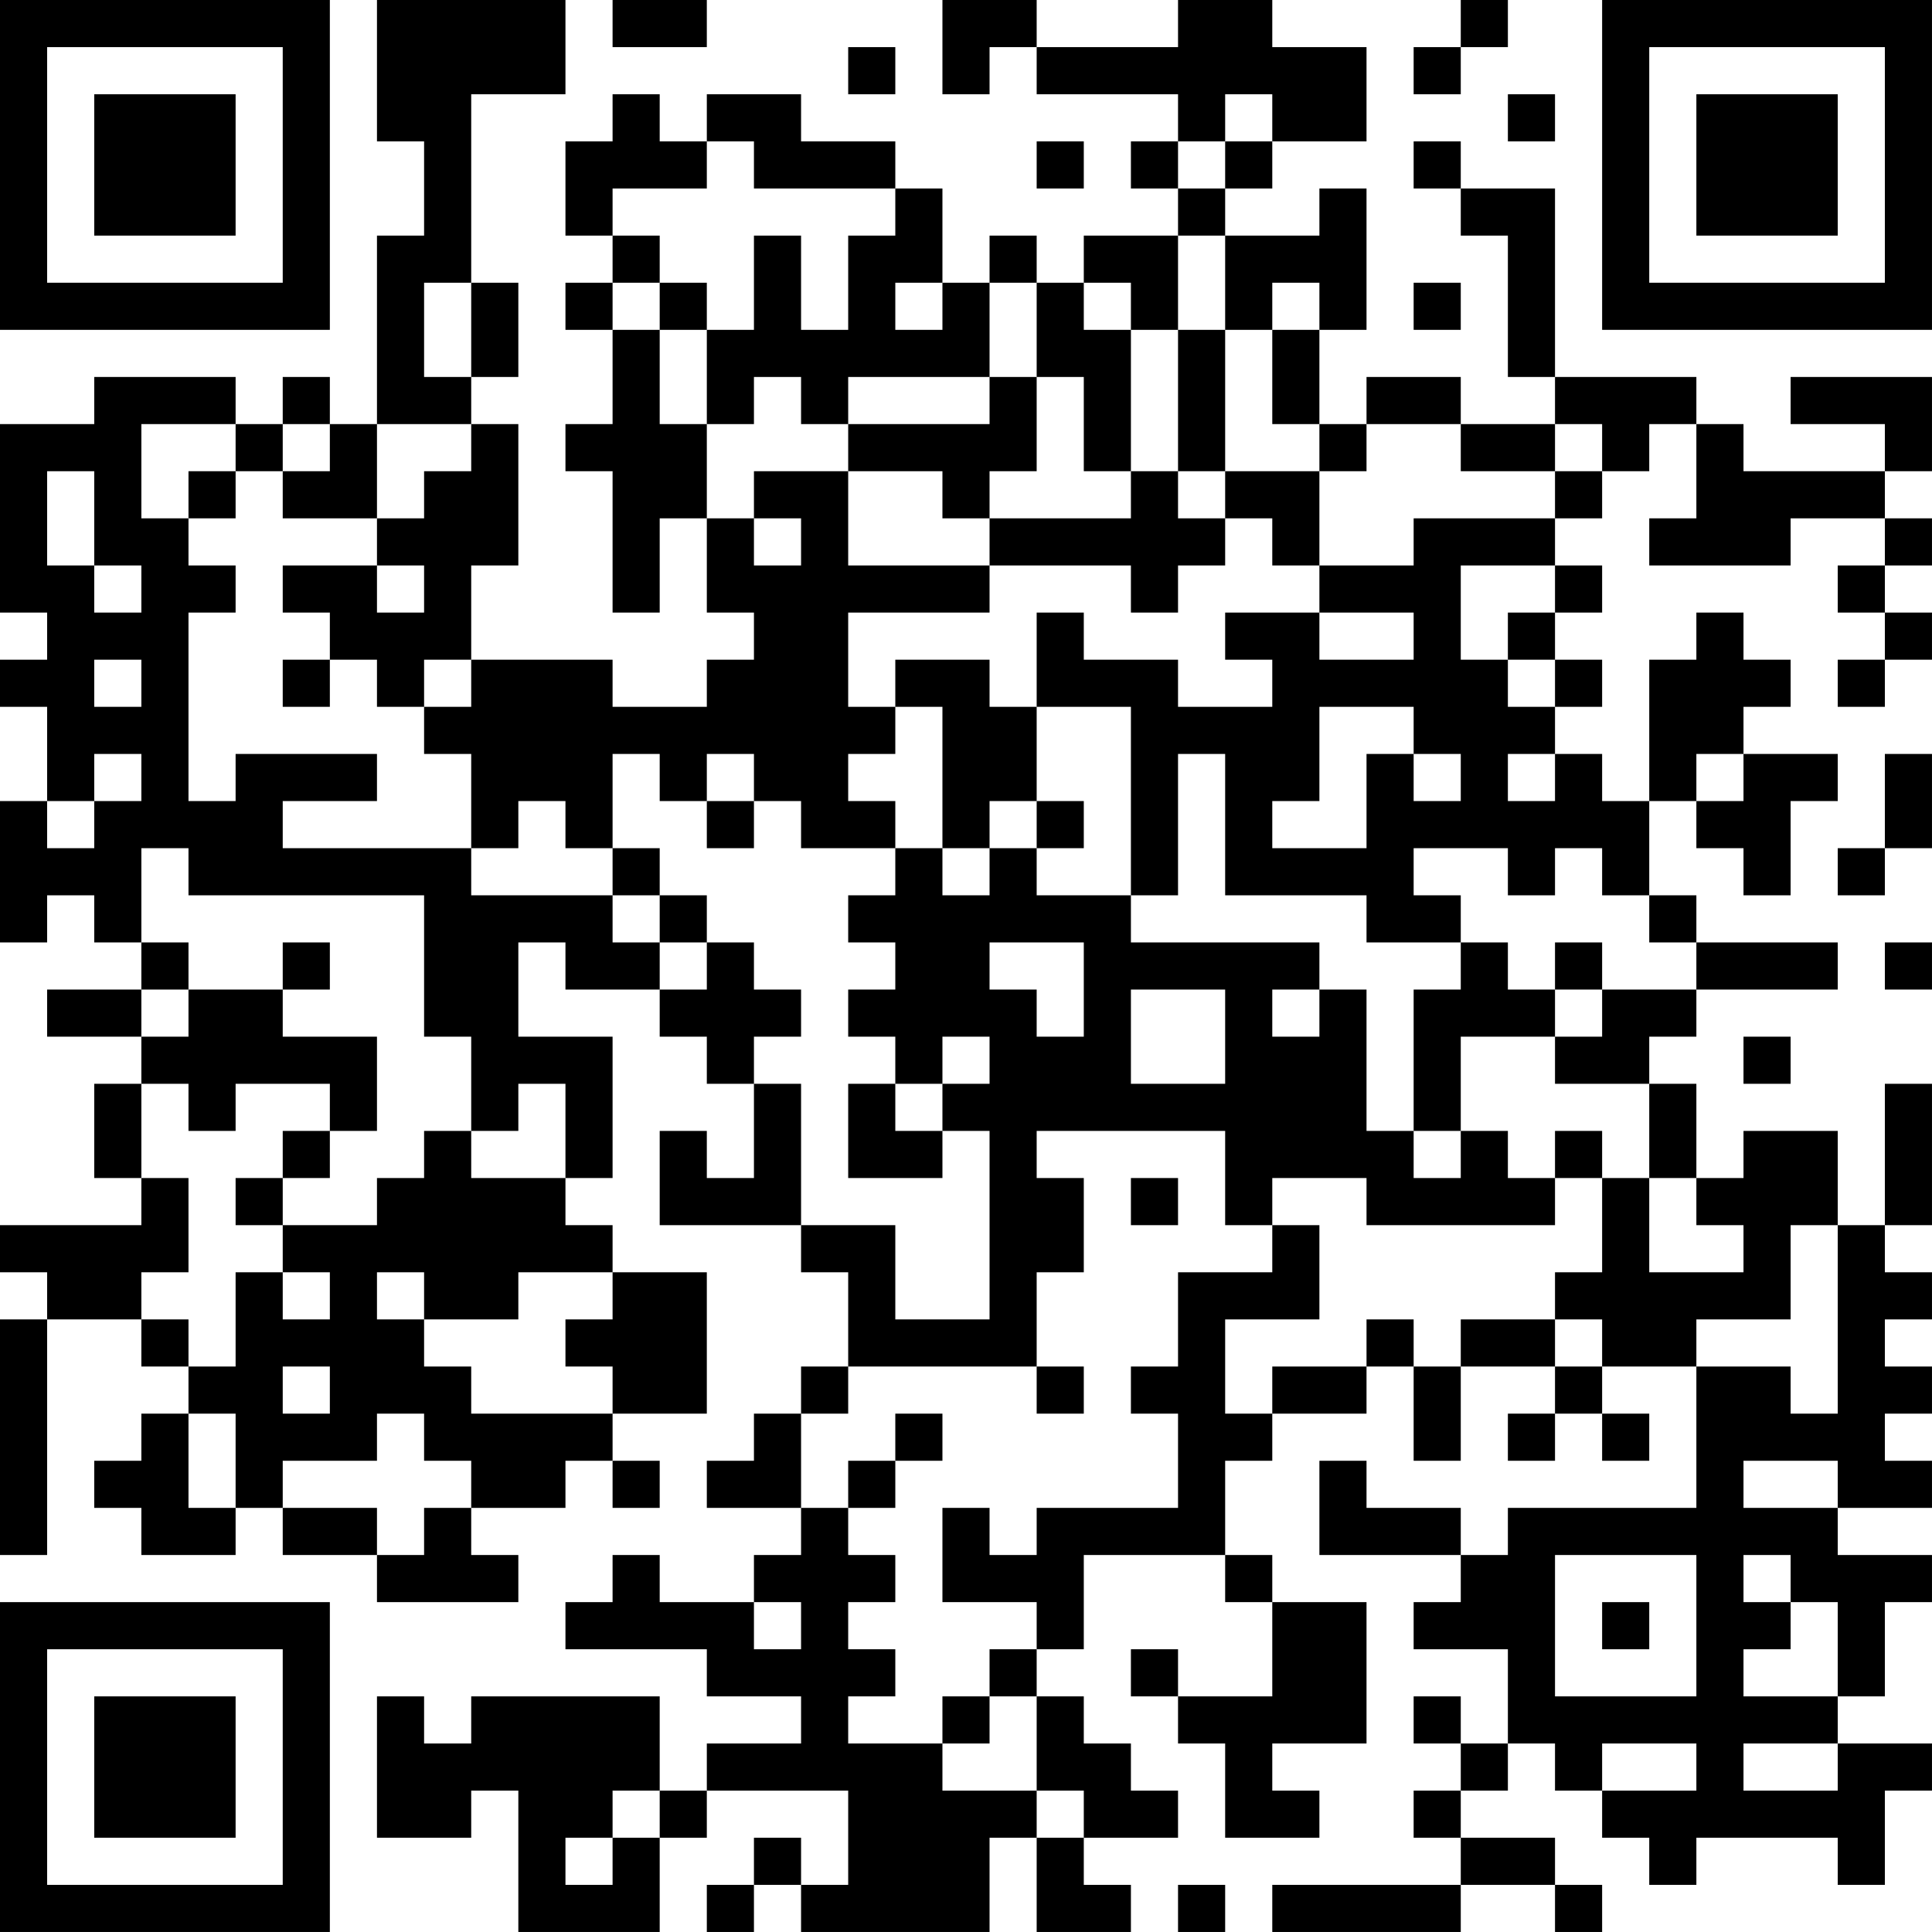 <?xml version="1.0" encoding="UTF-8"?>
<svg xmlns="http://www.w3.org/2000/svg" version="1.1" width="200" height="200" viewBox="0 0 200 200"><rect x="0" y="0" width="200" height="200" fill="#ffffff"/><g transform="scale(4.878)"><g transform="translate(0,0)"><path fill-rule="evenodd" d="M8 0L8 3L9 3L9 5L8 5L8 9L7 9L7 8L6 8L6 9L5 9L5 8L2 8L2 9L0 9L0 13L1 13L1 14L0 14L0 15L1 15L1 17L0 17L0 20L1 20L1 19L2 19L2 20L3 20L3 21L1 21L1 22L3 22L3 23L2 23L2 25L3 25L3 26L0 26L0 27L1 27L1 28L0 28L0 33L1 33L1 28L3 28L3 29L4 29L4 30L3 30L3 31L2 31L2 32L3 32L3 33L5 33L5 32L6 32L6 33L8 33L8 34L11 34L11 33L10 33L10 32L12 32L12 31L13 31L13 32L14 32L14 31L13 31L13 30L15 30L15 27L13 27L13 26L12 26L12 25L13 25L13 22L11 22L11 20L12 20L12 21L14 21L14 22L15 22L15 23L16 23L16 25L15 25L15 24L14 24L14 26L17 26L17 27L18 27L18 29L17 29L17 30L16 30L16 31L15 31L15 32L17 32L17 33L16 33L16 34L14 34L14 33L13 33L13 34L12 34L12 35L15 35L15 36L17 36L17 37L15 37L15 38L14 38L14 36L10 36L10 37L9 37L9 36L8 36L8 39L10 39L10 38L11 38L11 41L14 41L14 39L15 39L15 38L18 38L18 40L17 40L17 39L16 39L16 40L15 40L15 41L16 41L16 40L17 40L17 41L21 41L21 39L22 39L22 41L24 41L24 40L23 40L23 39L25 39L25 38L24 38L24 37L23 37L23 36L22 36L22 35L23 35L23 33L26 33L26 34L27 34L27 36L25 36L25 35L24 35L24 36L25 36L25 37L26 37L26 39L28 39L28 38L27 38L27 37L29 37L29 34L27 34L27 33L26 33L26 31L27 31L27 30L29 30L29 29L30 29L30 31L31 31L31 29L33 29L33 30L32 30L32 31L33 31L33 30L34 30L34 31L35 31L35 30L34 30L34 29L36 29L36 32L32 32L32 33L31 33L31 32L29 32L29 31L28 31L28 33L31 33L31 34L30 34L30 35L32 35L32 37L31 37L31 36L30 36L30 37L31 37L31 38L30 38L30 39L31 39L31 40L27 40L27 41L31 41L31 40L33 40L33 41L34 41L34 40L33 40L33 39L31 39L31 38L32 38L32 37L33 37L33 38L34 38L34 39L35 39L35 40L36 40L36 39L39 39L39 40L40 40L40 38L41 38L41 37L39 37L39 36L40 36L40 34L41 34L41 33L39 33L39 32L41 32L41 31L40 31L40 30L41 30L41 29L40 29L40 28L41 28L41 27L40 27L40 26L41 26L41 23L40 23L40 26L39 26L39 24L37 24L37 25L36 25L36 23L35 23L35 22L36 22L36 21L39 21L39 20L36 20L36 19L35 19L35 17L36 17L36 18L37 18L37 19L38 19L38 17L39 17L39 16L37 16L37 15L38 15L38 14L37 14L37 13L36 13L36 14L35 14L35 17L34 17L34 16L33 16L33 15L34 15L34 14L33 14L33 13L34 13L34 12L33 12L33 11L34 11L34 10L35 10L35 9L36 9L36 11L35 11L35 12L38 12L38 11L40 11L40 12L39 12L39 13L40 13L40 14L39 14L39 15L40 15L40 14L41 14L41 13L40 13L40 12L41 12L41 11L40 11L40 10L41 10L41 8L38 8L38 9L40 9L40 10L37 10L37 9L36 9L36 8L33 8L33 4L31 4L31 3L30 3L30 4L31 4L31 5L32 5L32 8L33 8L33 9L31 9L31 8L29 8L29 9L28 9L28 7L29 7L29 4L28 4L28 5L26 5L26 4L27 4L27 3L29 3L29 1L27 1L27 0L25 0L25 1L22 1L22 0L20 0L20 2L21 2L21 1L22 1L22 2L25 2L25 3L24 3L24 4L25 4L25 5L23 5L23 6L22 6L22 5L21 5L21 6L20 6L20 4L19 4L19 3L17 3L17 2L15 2L15 3L14 3L14 2L13 2L13 3L12 3L12 5L13 5L13 6L12 6L12 7L13 7L13 9L12 9L12 10L13 10L13 13L14 13L14 11L15 11L15 13L16 13L16 14L15 14L15 15L13 15L13 14L10 14L10 12L11 12L11 9L10 9L10 8L11 8L11 6L10 6L10 2L12 2L12 0ZM13 0L13 1L15 1L15 0ZM31 0L31 1L30 1L30 2L31 2L31 1L32 1L32 0ZM18 1L18 2L19 2L19 1ZM26 2L26 3L25 3L25 4L26 4L26 3L27 3L27 2ZM32 2L32 3L33 3L33 2ZM15 3L15 4L13 4L13 5L14 5L14 6L13 6L13 7L14 7L14 9L15 9L15 11L16 11L16 12L17 12L17 11L16 11L16 10L18 10L18 12L21 12L21 13L18 13L18 15L19 15L19 16L18 16L18 17L19 17L19 18L17 18L17 17L16 17L16 16L15 16L15 17L14 17L14 16L13 16L13 18L12 18L12 17L11 17L11 18L10 18L10 16L9 16L9 15L10 15L10 14L9 14L9 15L8 15L8 14L7 14L7 13L6 13L6 12L8 12L8 13L9 13L9 12L8 12L8 11L9 11L9 10L10 10L10 9L8 9L8 11L6 11L6 10L7 10L7 9L6 9L6 10L5 10L5 9L3 9L3 11L4 11L4 12L5 12L5 13L4 13L4 17L5 17L5 16L8 16L8 17L6 17L6 18L10 18L10 19L13 19L13 20L14 20L14 21L15 21L15 20L16 20L16 21L17 21L17 22L16 22L16 23L17 23L17 26L19 26L19 28L21 28L21 24L20 24L20 23L21 23L21 22L20 22L20 23L19 23L19 22L18 22L18 21L19 21L19 20L18 20L18 19L19 19L19 18L20 18L20 19L21 19L21 18L22 18L22 19L24 19L24 20L28 20L28 21L27 21L27 22L28 22L28 21L29 21L29 24L30 24L30 25L31 25L31 24L32 24L32 25L33 25L33 26L29 26L29 25L27 25L27 26L26 26L26 24L22 24L22 25L23 25L23 27L22 27L22 29L18 29L18 30L17 30L17 32L18 32L18 33L19 33L19 34L18 34L18 35L19 35L19 36L18 36L18 37L20 37L20 38L22 38L22 39L23 39L23 38L22 38L22 36L21 36L21 35L22 35L22 34L20 34L20 32L21 32L21 33L22 33L22 32L25 32L25 30L24 30L24 29L25 29L25 27L27 27L27 26L28 26L28 28L26 28L26 30L27 30L27 29L29 29L29 28L30 28L30 29L31 29L31 28L33 28L33 29L34 29L34 28L33 28L33 27L34 27L34 25L35 25L35 27L37 27L37 26L36 26L36 25L35 25L35 23L33 23L33 22L34 22L34 21L36 21L36 20L35 20L35 19L34 19L34 18L33 18L33 19L32 19L32 18L30 18L30 19L31 19L31 20L29 20L29 19L26 19L26 16L25 16L25 19L24 19L24 15L22 15L22 13L23 13L23 14L25 14L25 15L27 15L27 14L26 14L26 13L28 13L28 14L30 14L30 13L28 13L28 12L30 12L30 11L33 11L33 10L34 10L34 9L33 9L33 10L31 10L31 9L29 9L29 10L28 10L28 9L27 9L27 7L28 7L28 6L27 6L27 7L26 7L26 5L25 5L25 7L24 7L24 6L23 6L23 7L24 7L24 10L23 10L23 8L22 8L22 6L21 6L21 8L18 8L18 9L17 9L17 8L16 8L16 9L15 9L15 7L16 7L16 5L17 5L17 7L18 7L18 5L19 5L19 4L16 4L16 3ZM22 3L22 4L23 4L23 3ZM9 6L9 8L10 8L10 6ZM14 6L14 7L15 7L15 6ZM19 6L19 7L20 7L20 6ZM30 6L30 7L31 7L31 6ZM25 7L25 10L24 10L24 11L21 11L21 10L22 10L22 8L21 8L21 9L18 9L18 10L20 10L20 11L21 11L21 12L24 12L24 13L25 13L25 12L26 12L26 11L27 11L27 12L28 12L28 10L26 10L26 7ZM1 10L1 12L2 12L2 13L3 13L3 12L2 12L2 10ZM4 10L4 11L5 11L5 10ZM25 10L25 11L26 11L26 10ZM31 12L31 14L32 14L32 15L33 15L33 14L32 14L32 13L33 13L33 12ZM2 14L2 15L3 15L3 14ZM6 14L6 15L7 15L7 14ZM19 14L19 15L20 15L20 18L21 18L21 17L22 17L22 18L23 18L23 17L22 17L22 15L21 15L21 14ZM28 15L28 17L27 17L27 18L29 18L29 16L30 16L30 17L31 17L31 16L30 16L30 15ZM2 16L2 17L1 17L1 18L2 18L2 17L3 17L3 16ZM32 16L32 17L33 17L33 16ZM36 16L36 17L37 17L37 16ZM40 16L40 18L39 18L39 19L40 19L40 18L41 18L41 16ZM15 17L15 18L16 18L16 17ZM3 18L3 20L4 20L4 21L3 21L3 22L4 22L4 21L6 21L6 22L8 22L8 24L7 24L7 23L5 23L5 24L4 24L4 23L3 23L3 25L4 25L4 27L3 27L3 28L4 28L4 29L5 29L5 27L6 27L6 28L7 28L7 27L6 27L6 26L8 26L8 25L9 25L9 24L10 24L10 25L12 25L12 23L11 23L11 24L10 24L10 22L9 22L9 19L4 19L4 18ZM13 18L13 19L14 19L14 20L15 20L15 19L14 19L14 18ZM6 20L6 21L7 21L7 20ZM21 20L21 21L22 21L22 22L23 22L23 20ZM31 20L31 21L30 21L30 24L31 24L31 22L33 22L33 21L34 21L34 20L33 20L33 21L32 21L32 20ZM40 20L40 21L41 21L41 20ZM24 21L24 23L26 23L26 21ZM37 22L37 23L38 23L38 22ZM18 23L18 25L20 25L20 24L19 24L19 23ZM6 24L6 25L5 25L5 26L6 26L6 25L7 25L7 24ZM33 24L33 25L34 25L34 24ZM24 25L24 26L25 26L25 25ZM38 26L38 28L36 28L36 29L38 29L38 30L39 30L39 26ZM8 27L8 28L9 28L9 29L10 29L10 30L13 30L13 29L12 29L12 28L13 28L13 27L11 27L11 28L9 28L9 27ZM6 29L6 30L7 30L7 29ZM22 29L22 30L23 30L23 29ZM4 30L4 32L5 32L5 30ZM8 30L8 31L6 31L6 32L8 32L8 33L9 33L9 32L10 32L10 31L9 31L9 30ZM19 30L19 31L18 31L18 32L19 32L19 31L20 31L20 30ZM37 31L37 32L39 32L39 31ZM33 33L33 36L36 36L36 33ZM37 33L37 34L38 34L38 35L37 35L37 36L39 36L39 34L38 34L38 33ZM16 34L16 35L17 35L17 34ZM34 34L34 35L35 35L35 34ZM20 36L20 37L21 37L21 36ZM34 37L34 38L36 38L36 37ZM37 37L37 38L39 38L39 37ZM13 38L13 39L12 39L12 40L13 40L13 39L14 39L14 38ZM25 40L25 41L26 41L26 40ZM0 0L0 7L7 7L7 0ZM1 1L1 6L6 6L6 1ZM2 2L2 5L5 5L5 2ZM34 0L34 7L41 7L41 0ZM35 1L35 6L40 6L40 1ZM36 2L36 5L39 5L39 2ZM0 34L0 41L7 41L7 34ZM1 35L1 40L6 40L6 35ZM2 36L2 39L5 39L5 36Z" fill="#000000"/></g></g></svg>
